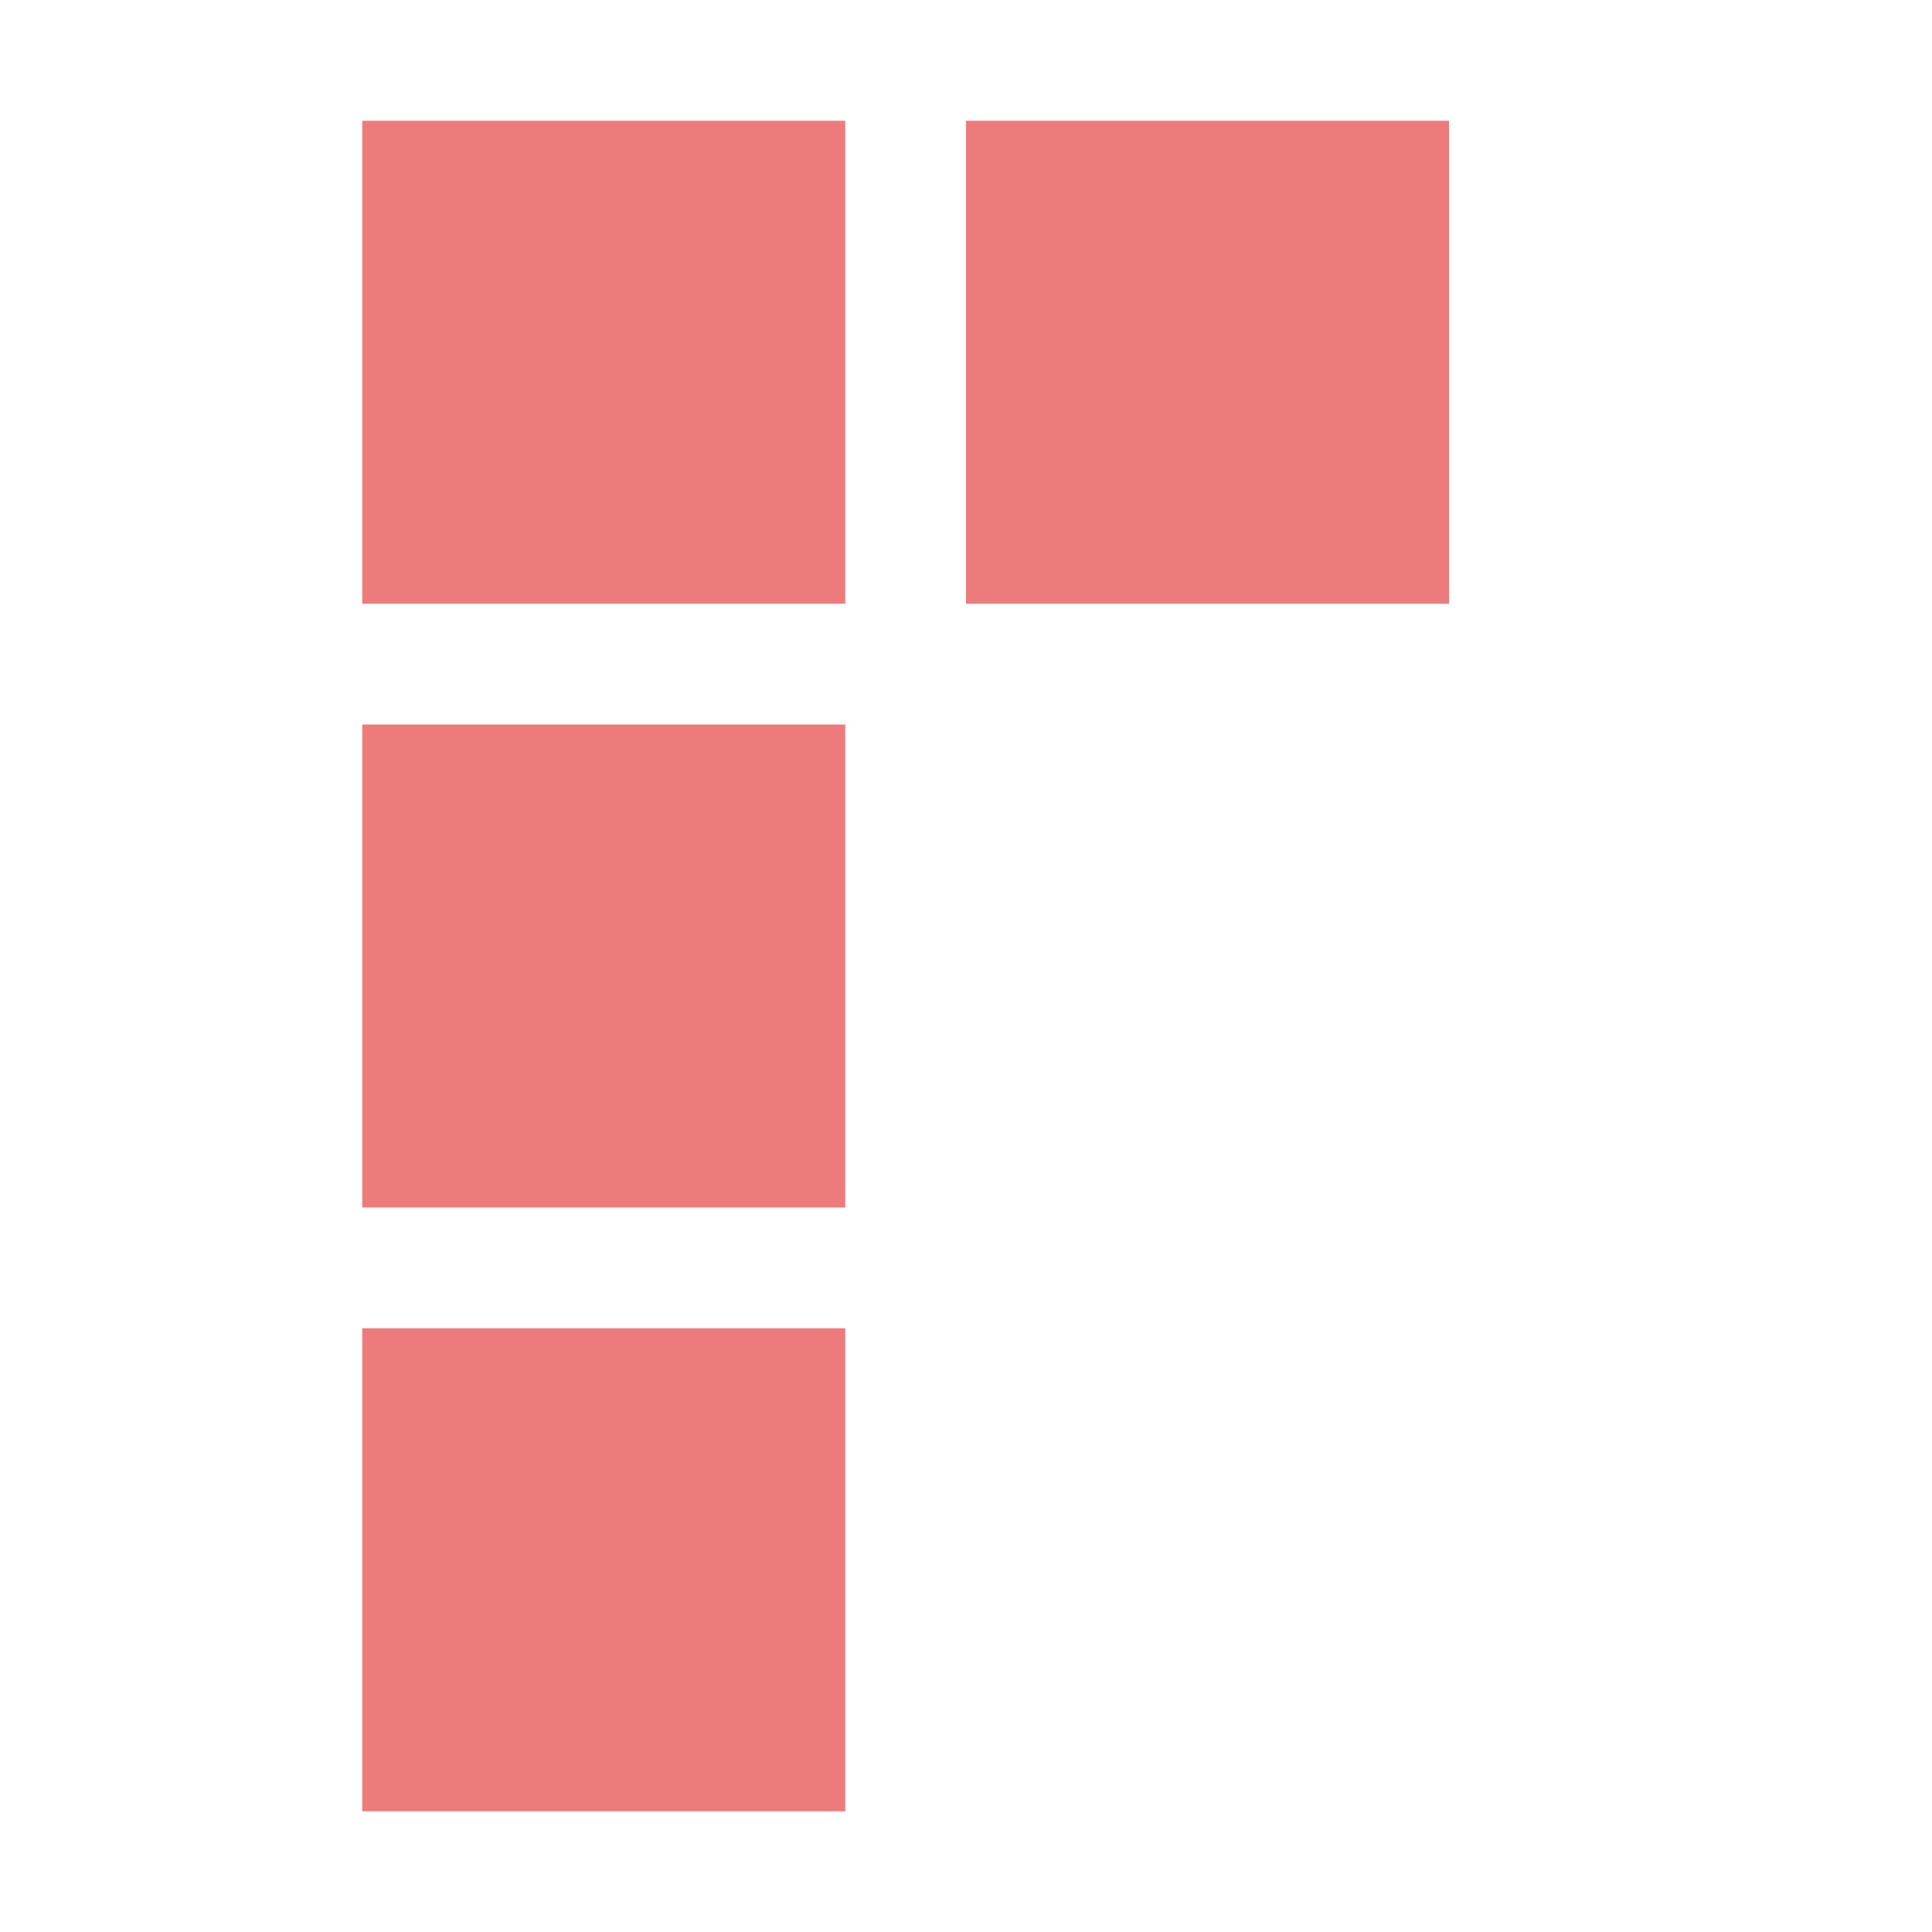 <svg xmlns="http://www.w3.org/2000/svg" width="16" height="16" version="1.1">
 <g transform="translate(-263,145)">
  <rect style="fill:#ee7b7b" width="4" height="4" x="-275" y="140" transform="scale(-1,-1)"/>
  <rect style="fill:#ee7b7b" width="4" height="4" x="-270" y="140" transform="scale(-1,-1)"/>
  <rect style="fill:#ee7b7b" width="4" height="4" x="-270" y="135" transform="scale(-1,-1)"/>
  <rect style="fill:#ee7b7b" width="4" height="4" x="-270" y="130" transform="scale(-1,-1)"/>
 </g>
</svg>
